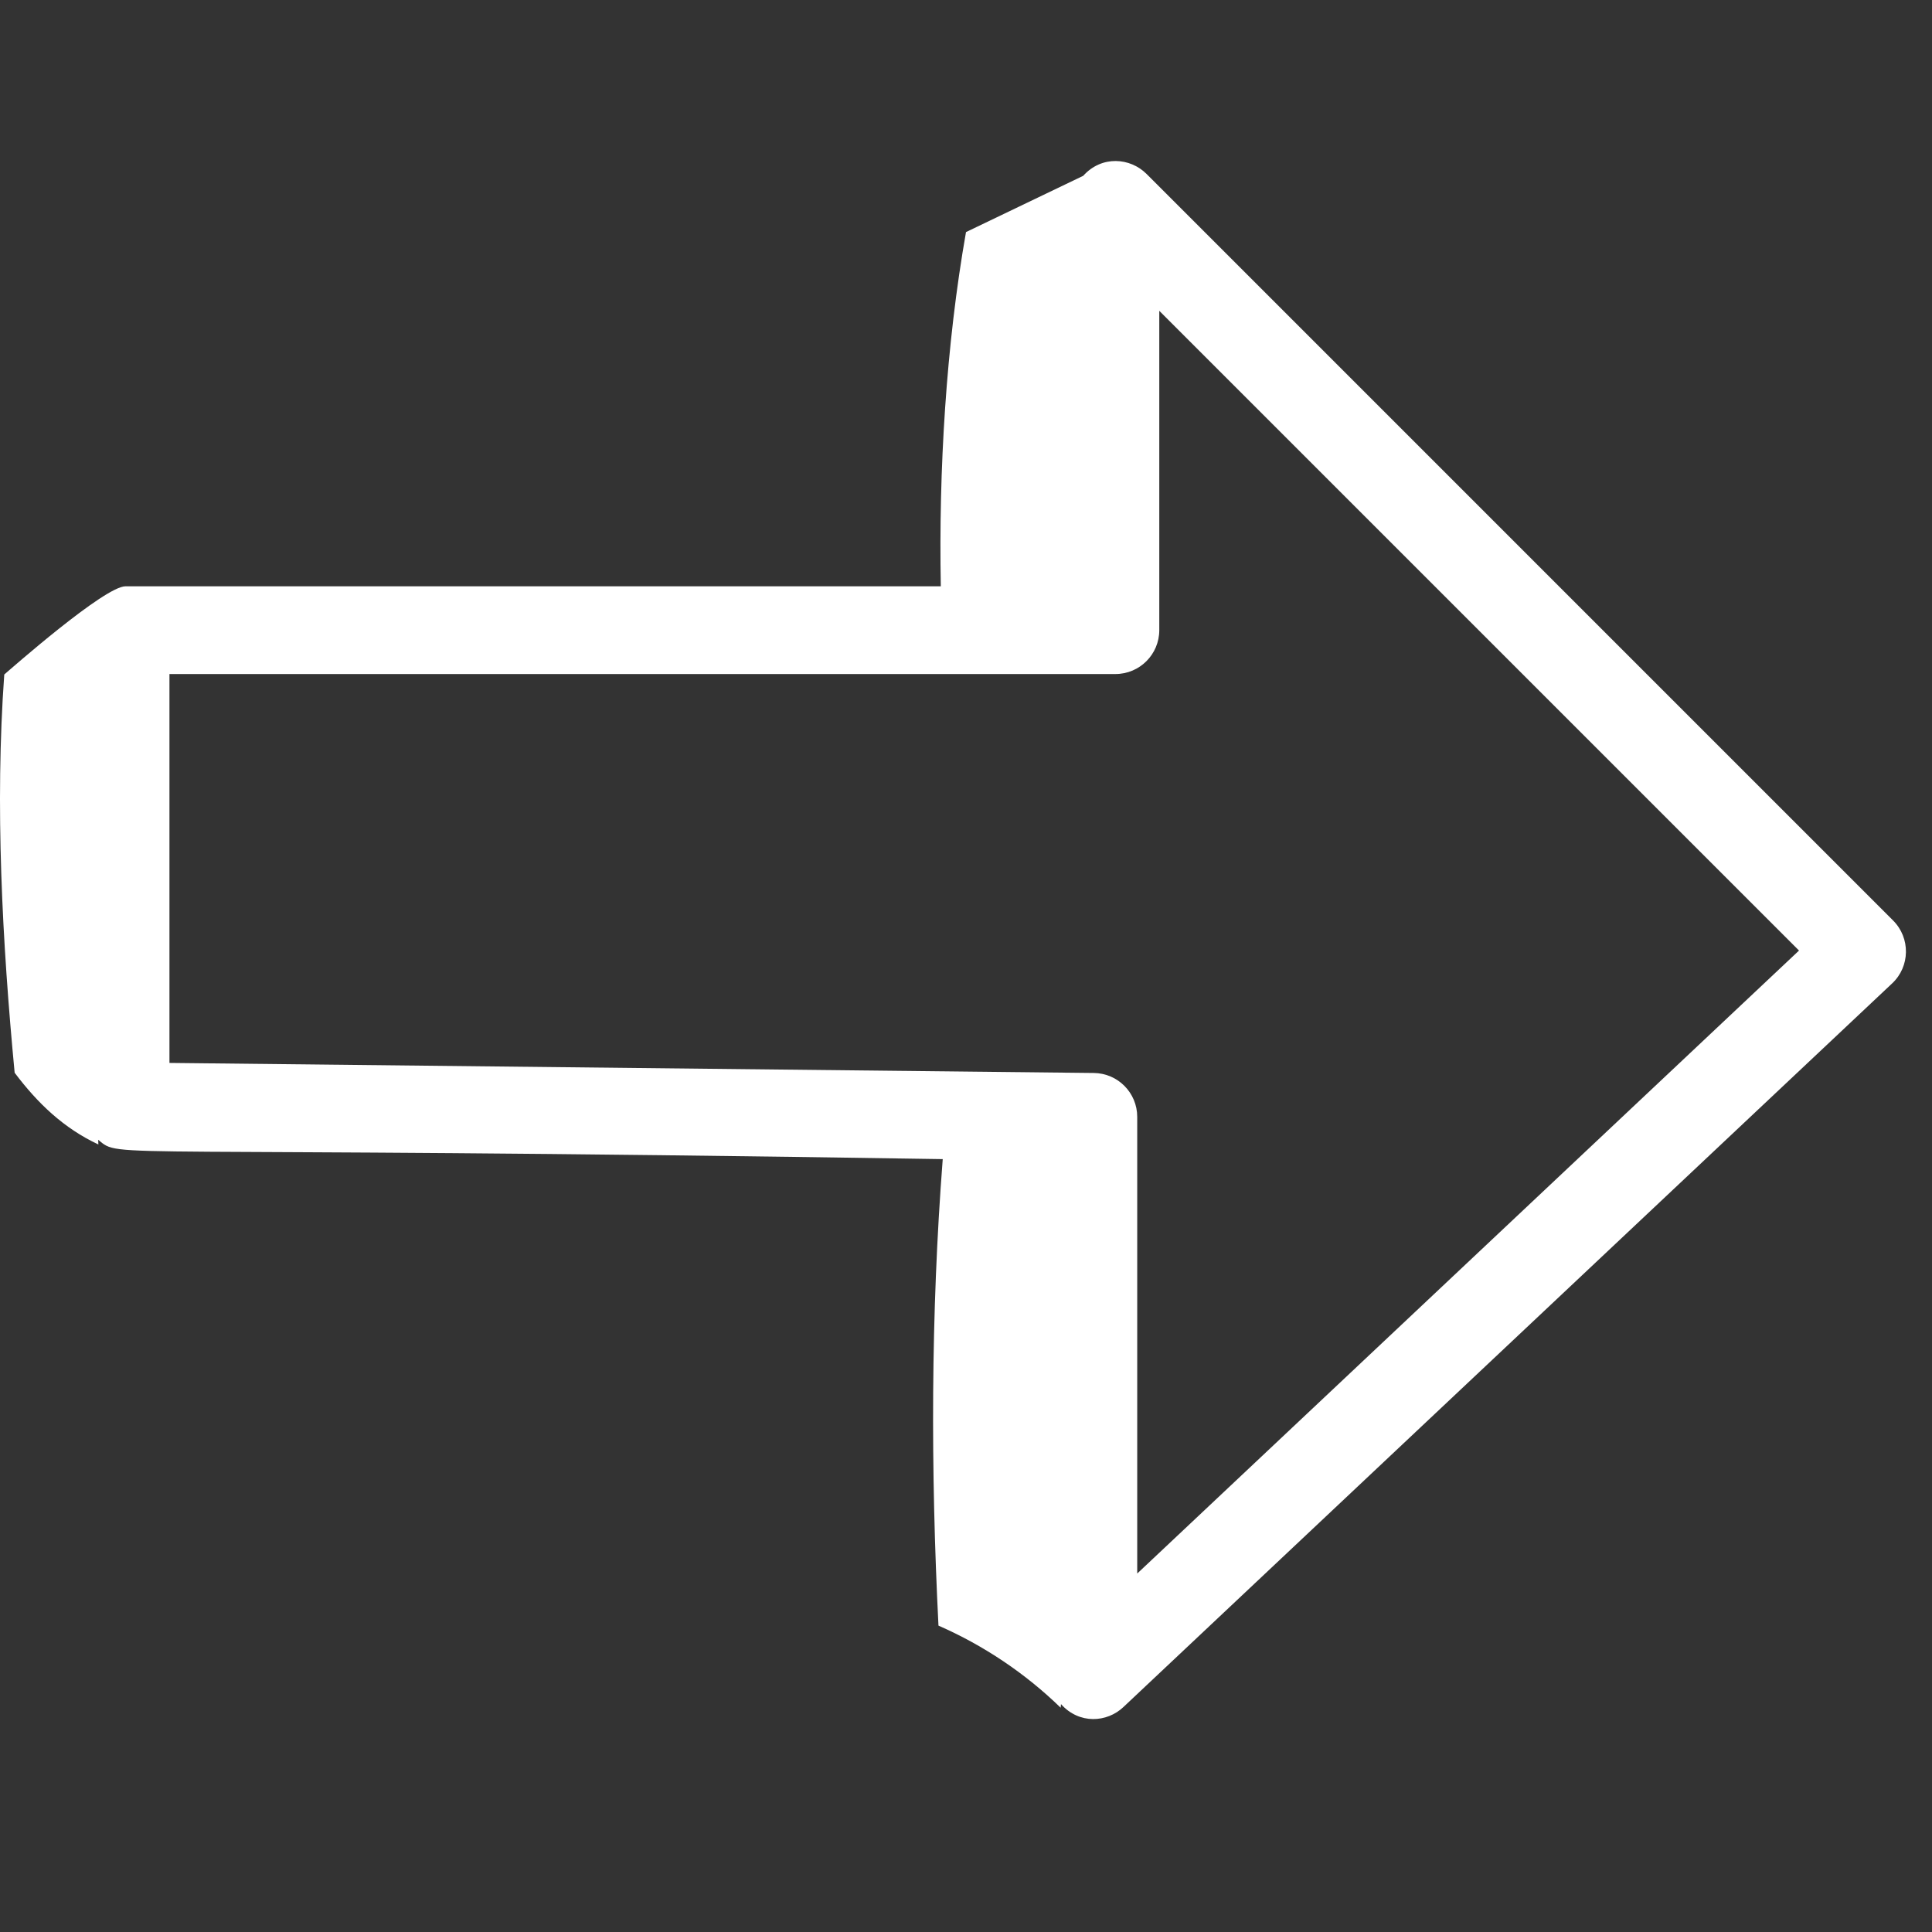 <svg width="24" height="24" viewBox="0 0 24 24" fill="none" xmlns="http://www.w3.org/2000/svg">
<rect x="0" y="0" width="24" height="24" fill="#333333" stroke="none"/>
<path d="M23.516 11.434L14.242 2.16C14.042 1.96 13.688 1.926 13.456 2.184C12.97 2.417 12.485 2.65 12 2.883C11.752 4.288 11.66 5.845 11.687 7.283H1.56C1.297 7.283 0.126 8.317 0.053 8.379C-0.064 10.002 0.028 11.706 0.182 13.326C0.469 13.707 0.791 14.015 1.222 14.217C1.222 14.198 1.221 14.179 1.22 14.159C1.519 14.403 1.093 14.231 11.711 14.399C11.562 16.326 11.561 18.264 11.658 20.194C12.22 20.44 12.737 20.787 13.176 21.214C13.178 21.199 13.179 21.185 13.18 21.169C13.407 21.423 13.752 21.398 13.955 21.206L23.505 12.216C23.729 12.006 23.734 11.651 23.516 11.434ZM14.127 19.547V13.874C14.127 13.575 13.886 13.332 13.588 13.329L2.105 13.204V8.373H13.856C14.157 8.373 14.401 8.129 14.401 7.828V3.861L22.348 11.808L14.127 19.547Z" fill="white"/>
</svg>
